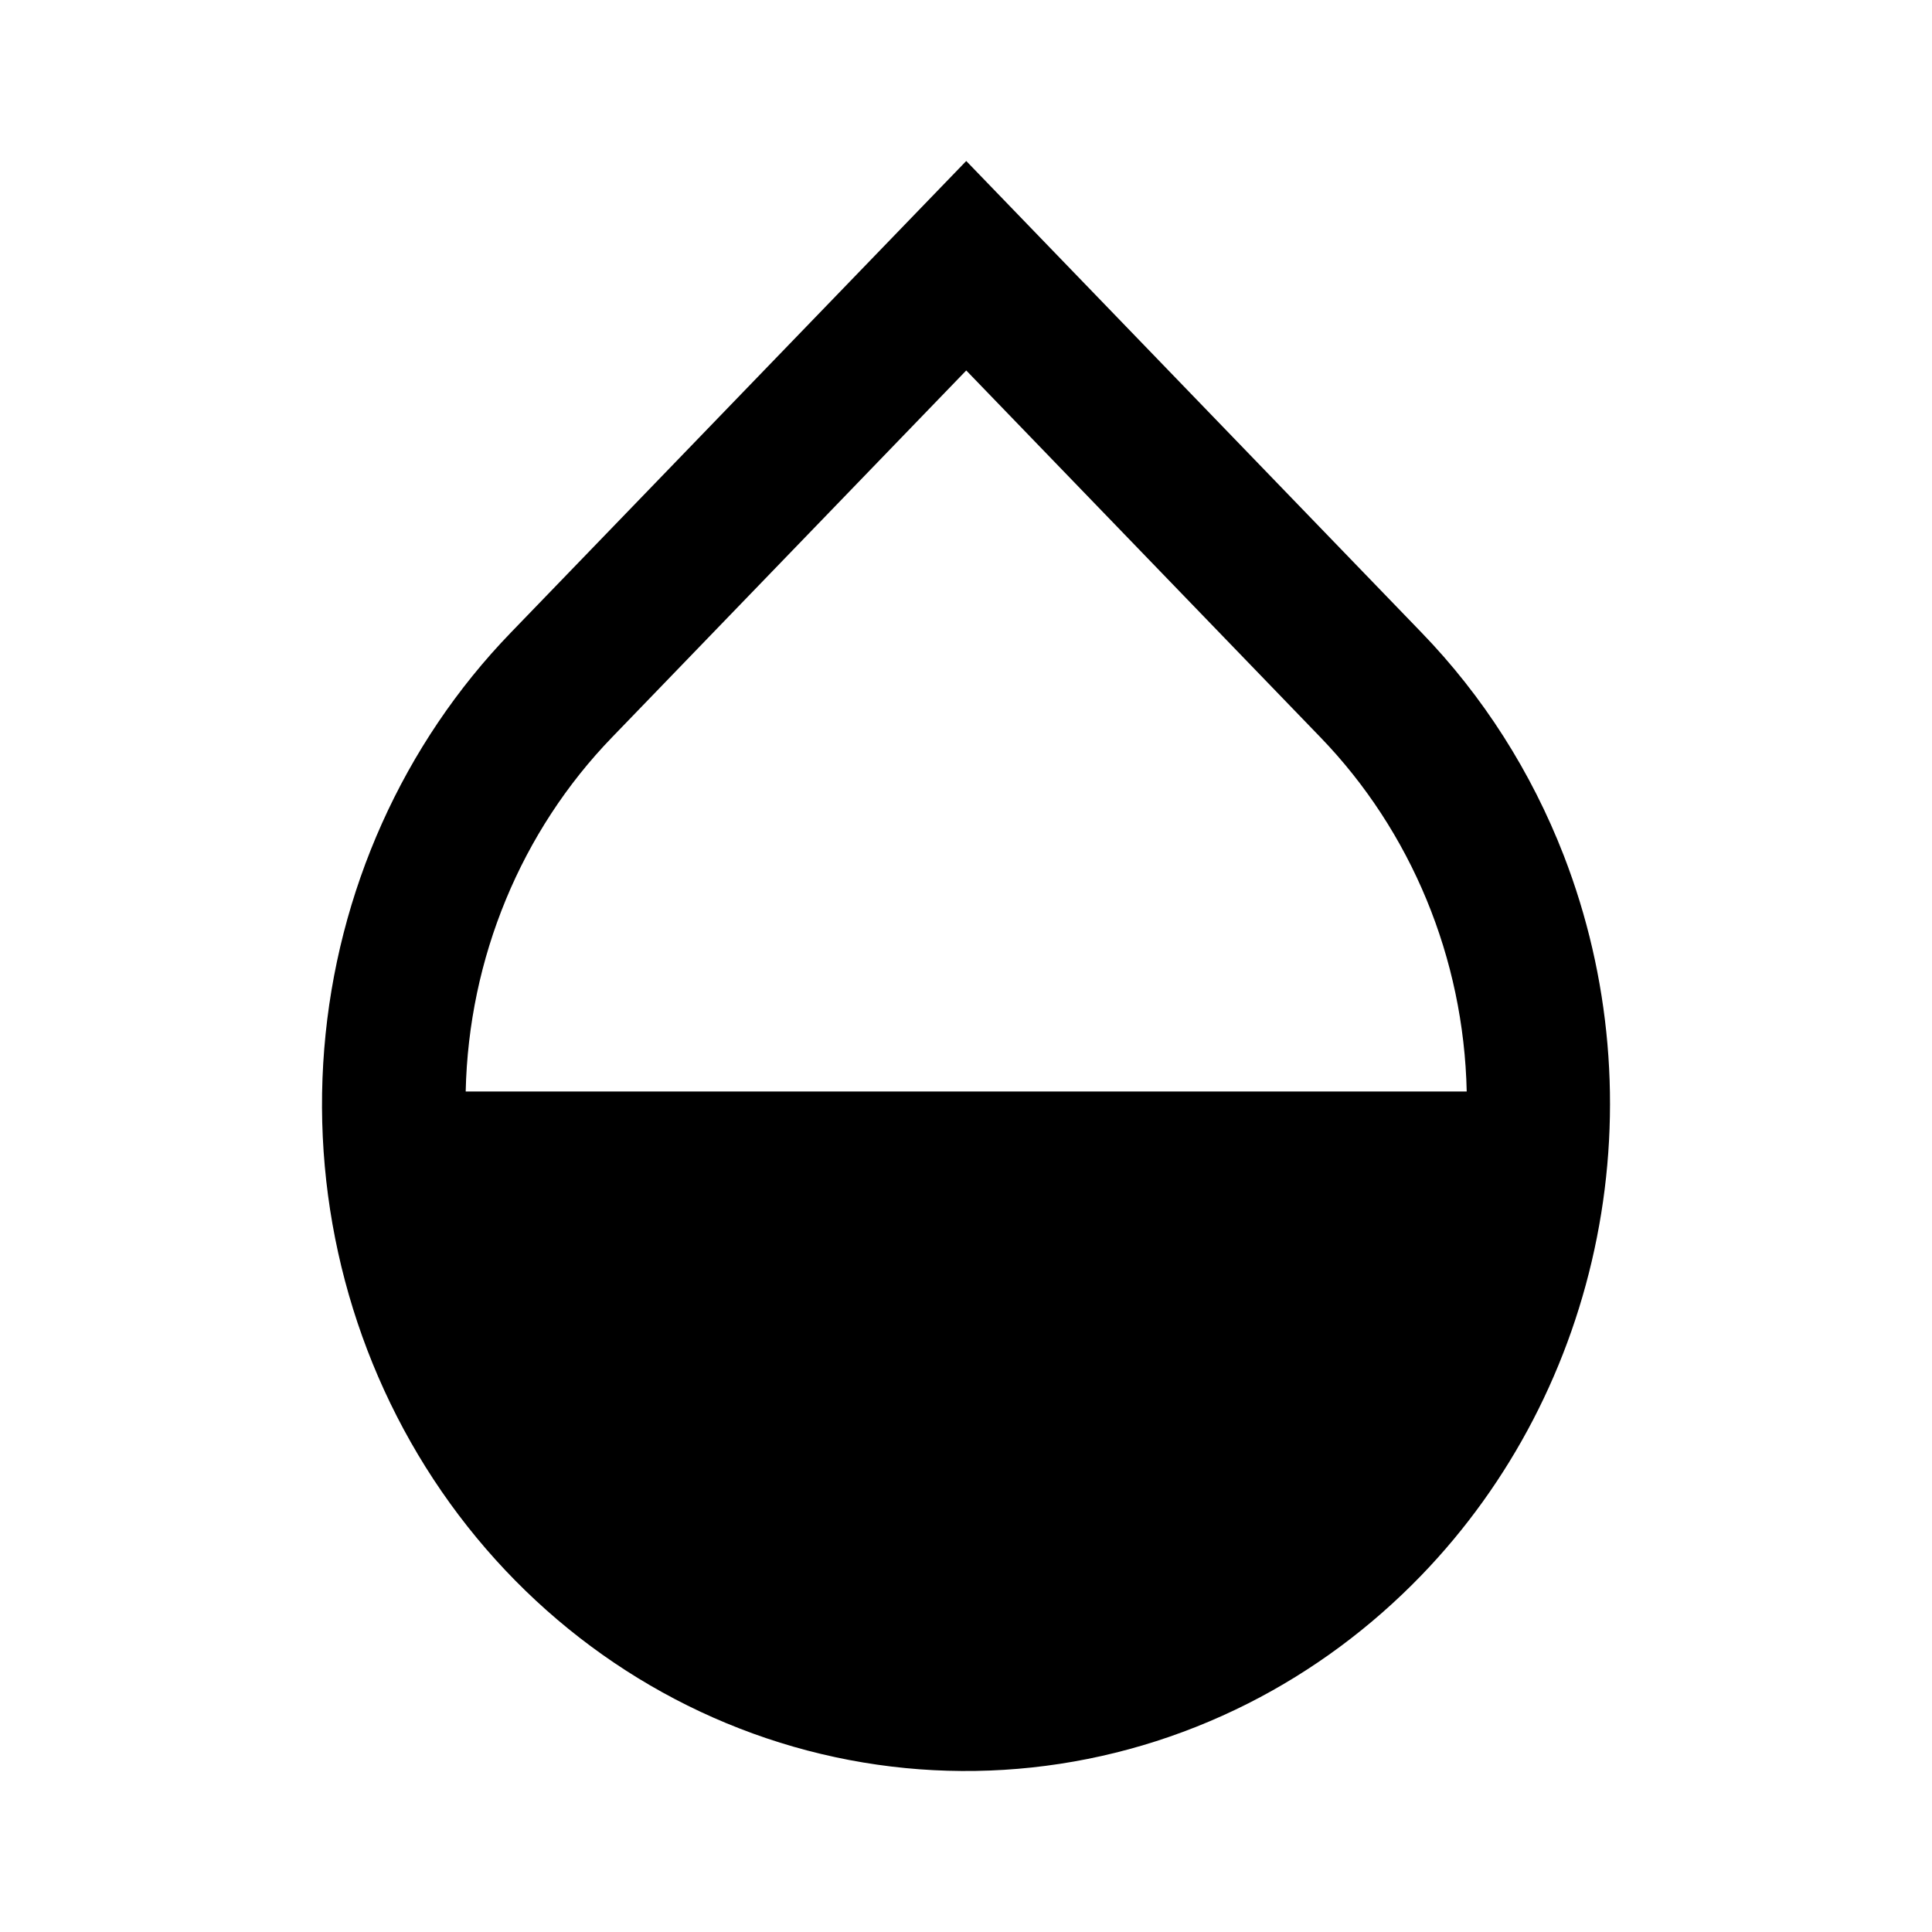 <svg width="24" height="24" viewBox="0 0 24 24" fill="none" xmlns="http://www.w3.org/2000/svg">
<path fill-rule="evenodd" clip-rule="evenodd" d="M15.508 21.159C13.807 22.02 11.866 22.228 10.031 21.746C8.196 21.264 6.585 20.123 5.486 18.527C4.387 16.931 3.87 14.982 4.028 13.028C4.186 11.074 5.008 9.241 6.348 7.856L12.003 2L17.657 7.856C18.422 8.646 19.023 9.589 19.426 10.628C20.009 12.134 20.152 13.784 19.837 15.373C19.523 16.963 18.765 18.422 17.657 19.569C17.03 20.218 16.304 20.756 15.508 21.159V21.159ZM7.605 9.157L12.003 4.602L16.401 9.157C17.532 10.327 18.184 11.903 18.22 13.559H5.785C5.821 11.903 6.473 10.326 7.605 9.157V9.157Z" fill="black"/>
</svg>
